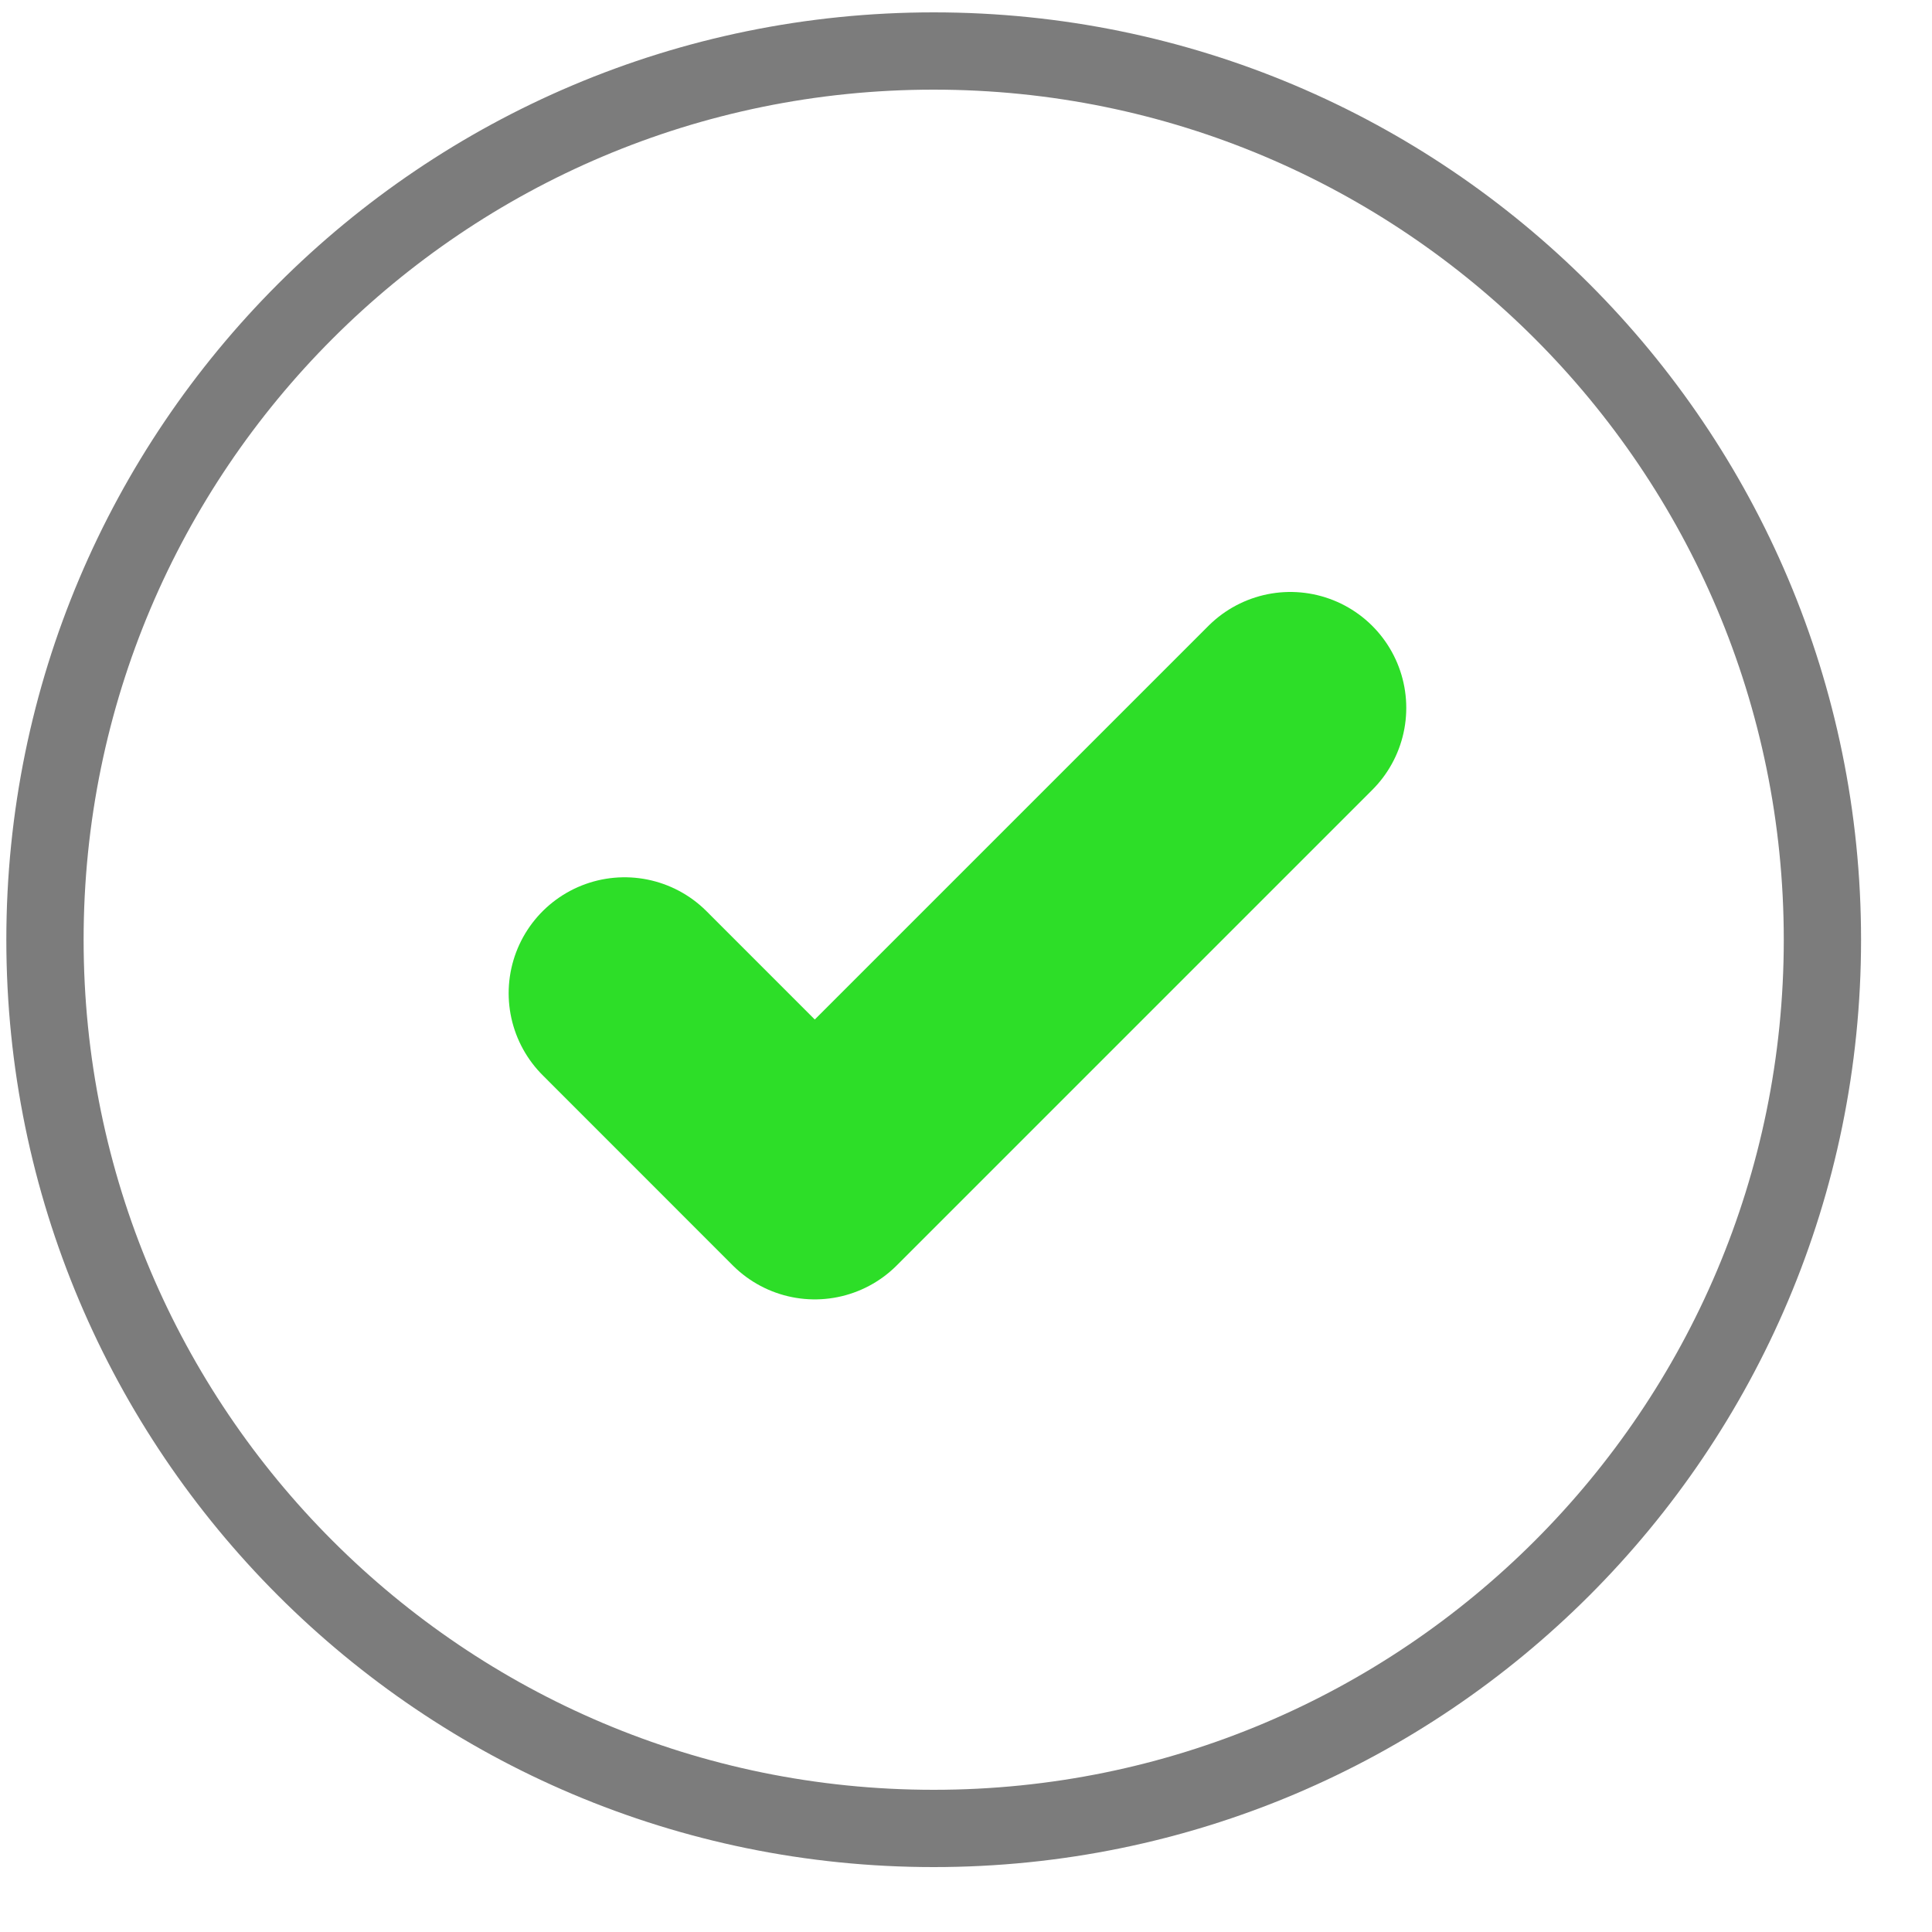 <svg width="25" height="25" viewBox="0 0 25 25" fill="none" xmlns="http://www.w3.org/2000/svg">
<g clip-path="url(#clip0_1052_4962)">
<path d="M12.082 23.66C18.433 23.66 23.582 18.511 23.582 12.16C23.582 5.809 18.433 0.66 12.082 0.66C5.731 0.66 0.582 5.809 0.582 12.16C0.582 18.511 5.731 23.66 12.082 23.66Z" stroke="#7C7C7C"/>
<path d="M8.082 12.852L10.543 15.314L16.697 9.16" stroke="#2DDE28" stroke-width="3" stroke-linecap="round" stroke-linejoin="round"/>
</g>
<defs>
<clipPath id="clip0_1052_4962">
<rect width="24" height="24" fill="white" transform="translate(0.082 0.16)"/>
</clipPath>
</defs>
</svg>
